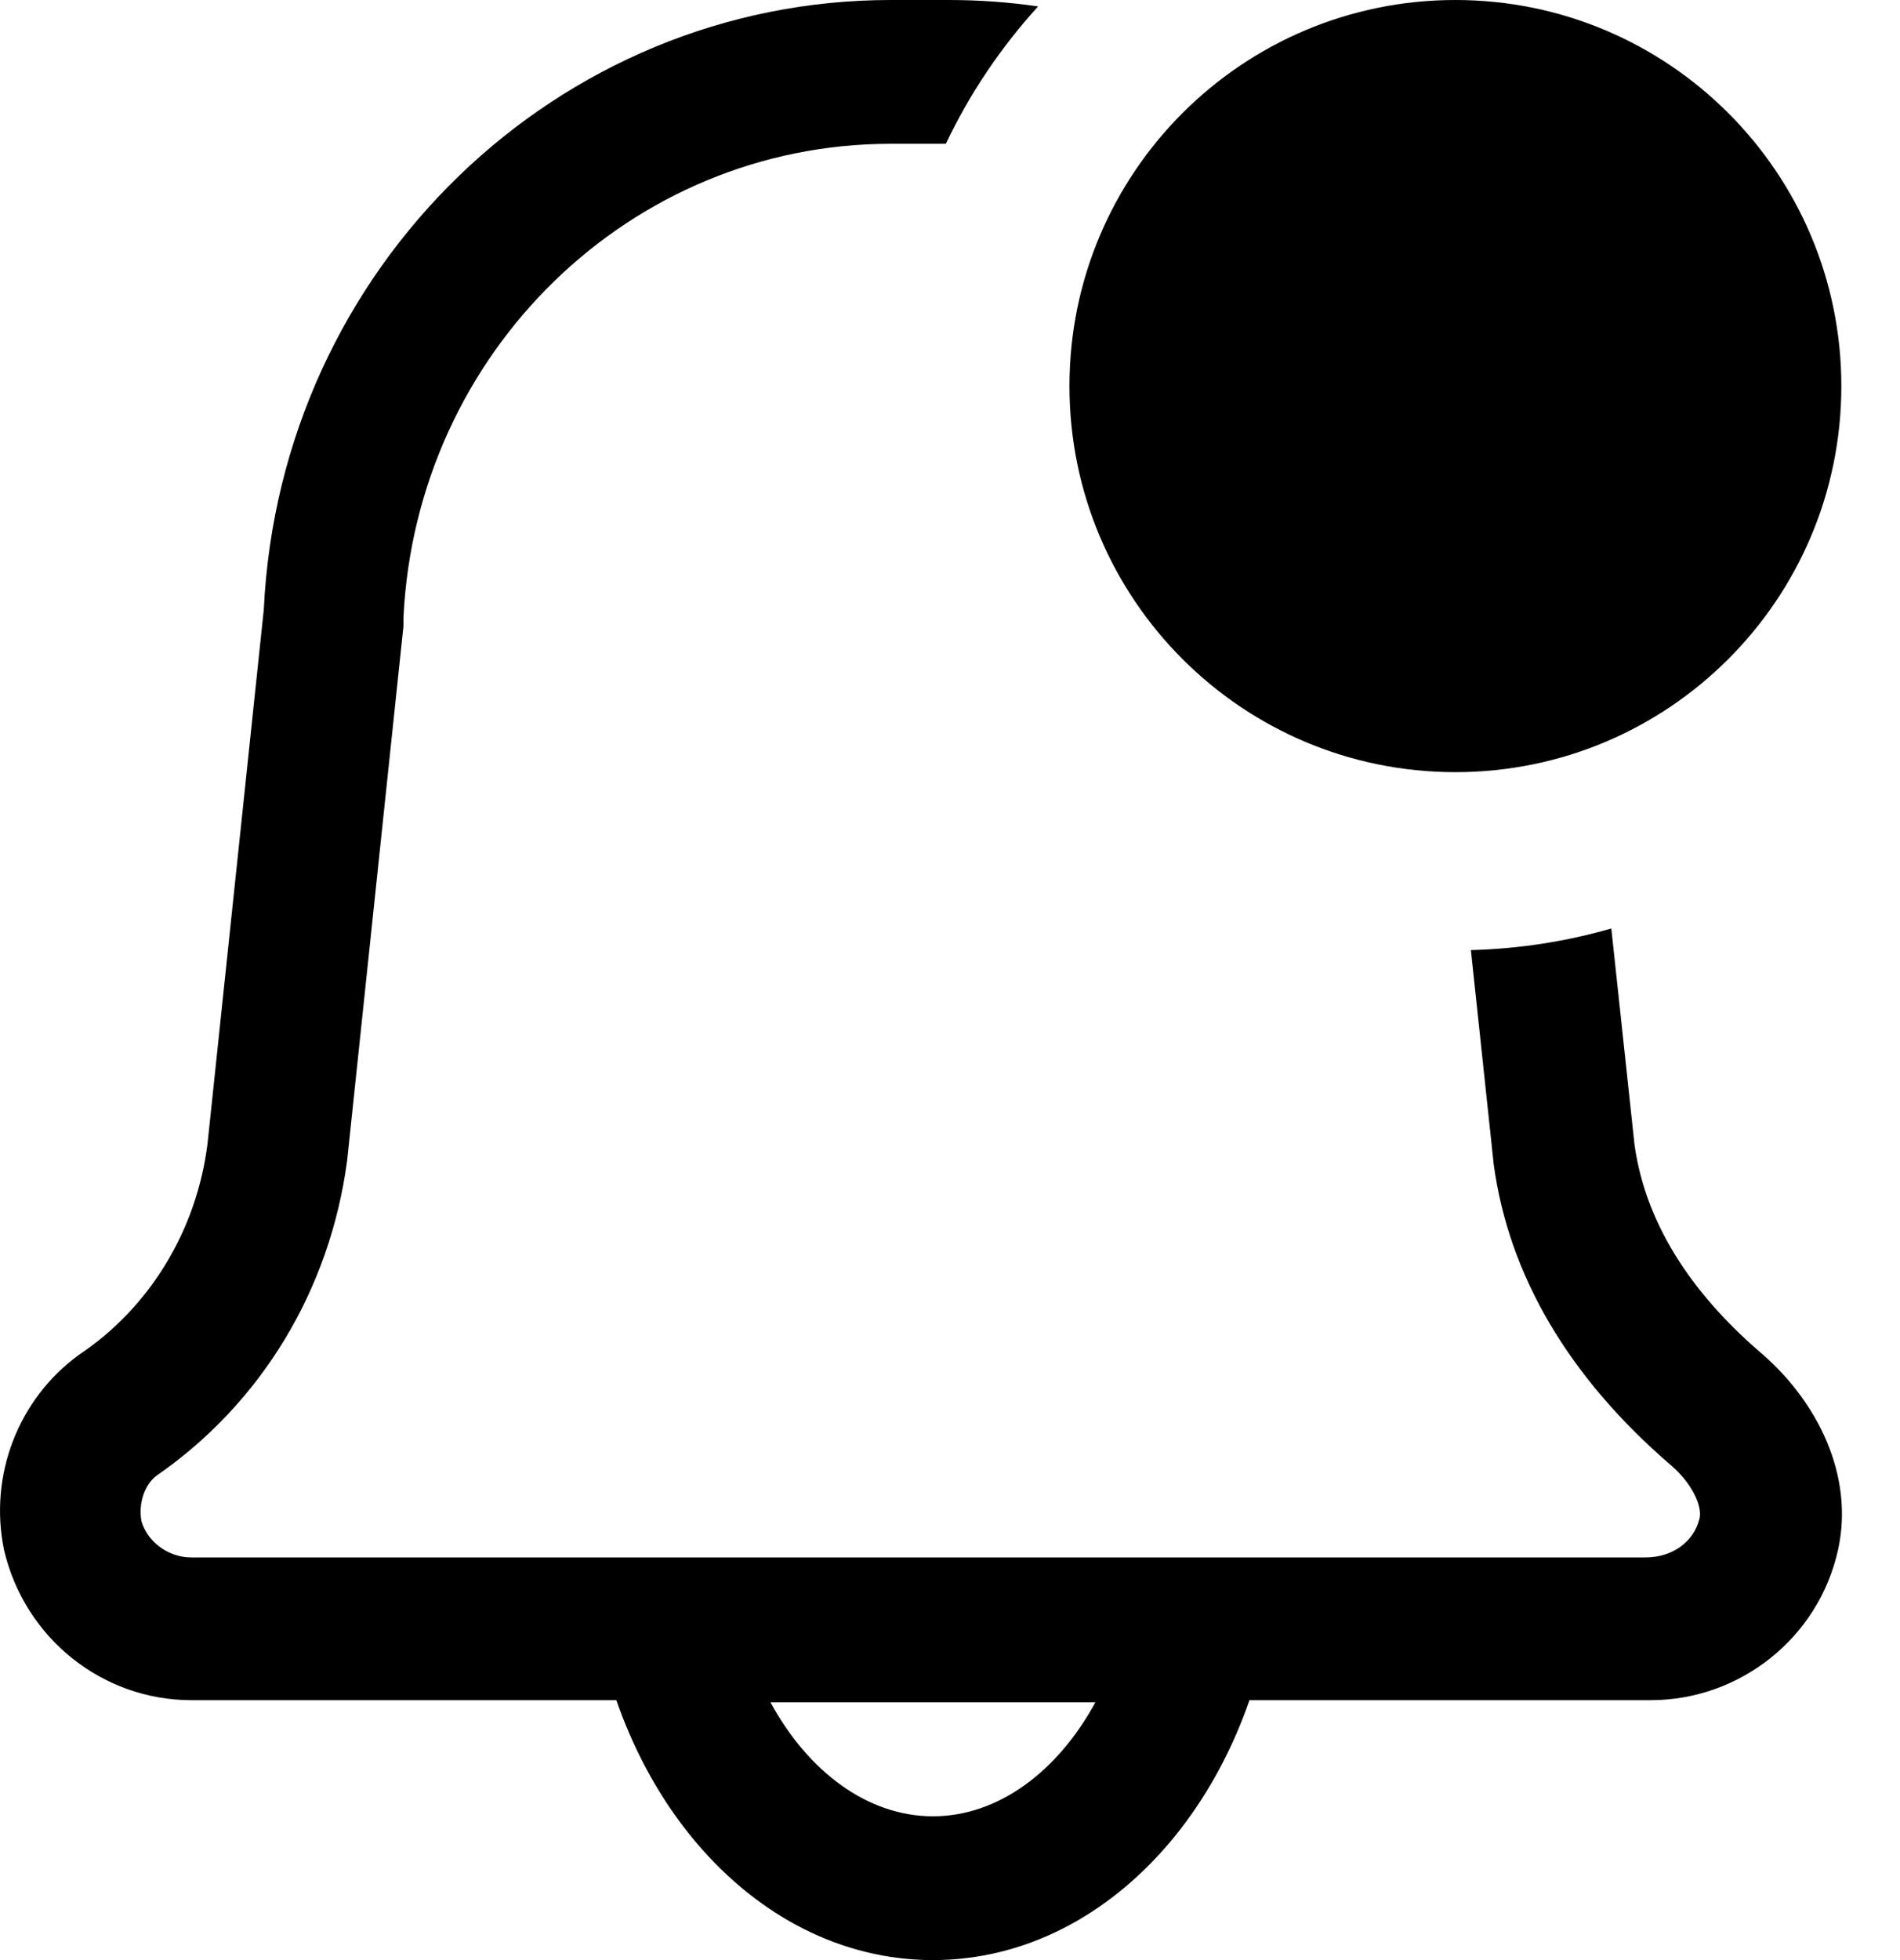 <svg width="32" height="33" viewBox="0 0 32 33" fill="none" xmlns="http://www.w3.org/2000/svg">
<path d="M18.448 28.661C17.809 29.834 16.806 30.579 15.712 30.579C14.618 30.579 13.615 29.834 12.977 28.661H18.43M21.529 26.24H9.914C10.132 30.02 12.631 33 15.712 33C18.794 33 21.292 30.02 21.511 26.24H21.529Z" fill="black"/>
<path d="M31.012 6.5C31.012 10.09 28.102 13 24.512 13C20.922 13 18.012 10.09 18.012 6.5C18.012 2.91 20.922 0 24.512 0C28.102 0 31.012 2.91 31.012 6.5Z" fill="black"/>
<path fill-rule="evenodd" clip-rule="evenodd" d="M17.484 0.108C16.994 0.037 16.494 0 15.986 0H15.494H15.001C9.403 0 4.717 4.488 4.443 10.261L3.495 19.256C3.312 20.709 2.528 22.012 1.325 22.813C0.304 23.558 -0.189 24.843 0.067 26.091C0.413 27.581 1.726 28.624 3.221 28.624H3.294H21.037H27.73H27.802C29.298 28.624 30.629 27.581 30.957 26.091C31.231 24.843 30.611 23.614 29.699 22.813C28.605 21.882 27.73 20.709 27.529 19.275L27.138 15.632C26.384 15.849 25.592 15.974 24.773 15.996L25.158 19.61C25.414 21.472 26.416 23.186 28.149 24.675C28.477 24.955 28.678 25.346 28.623 25.569C28.532 25.942 28.185 26.221 27.711 26.221H10.296H3.221C2.82 26.221 2.474 25.942 2.382 25.607C2.328 25.309 2.437 24.992 2.638 24.843C4.388 23.633 5.555 21.733 5.847 19.536L6.795 10.541V10.466V10.392C7.014 5.922 10.625 2.421 15.001 2.421H15.384H15.494H15.603H15.93C16.333 1.573 16.859 0.794 17.484 0.108Z" fill="black"/>
</svg>
